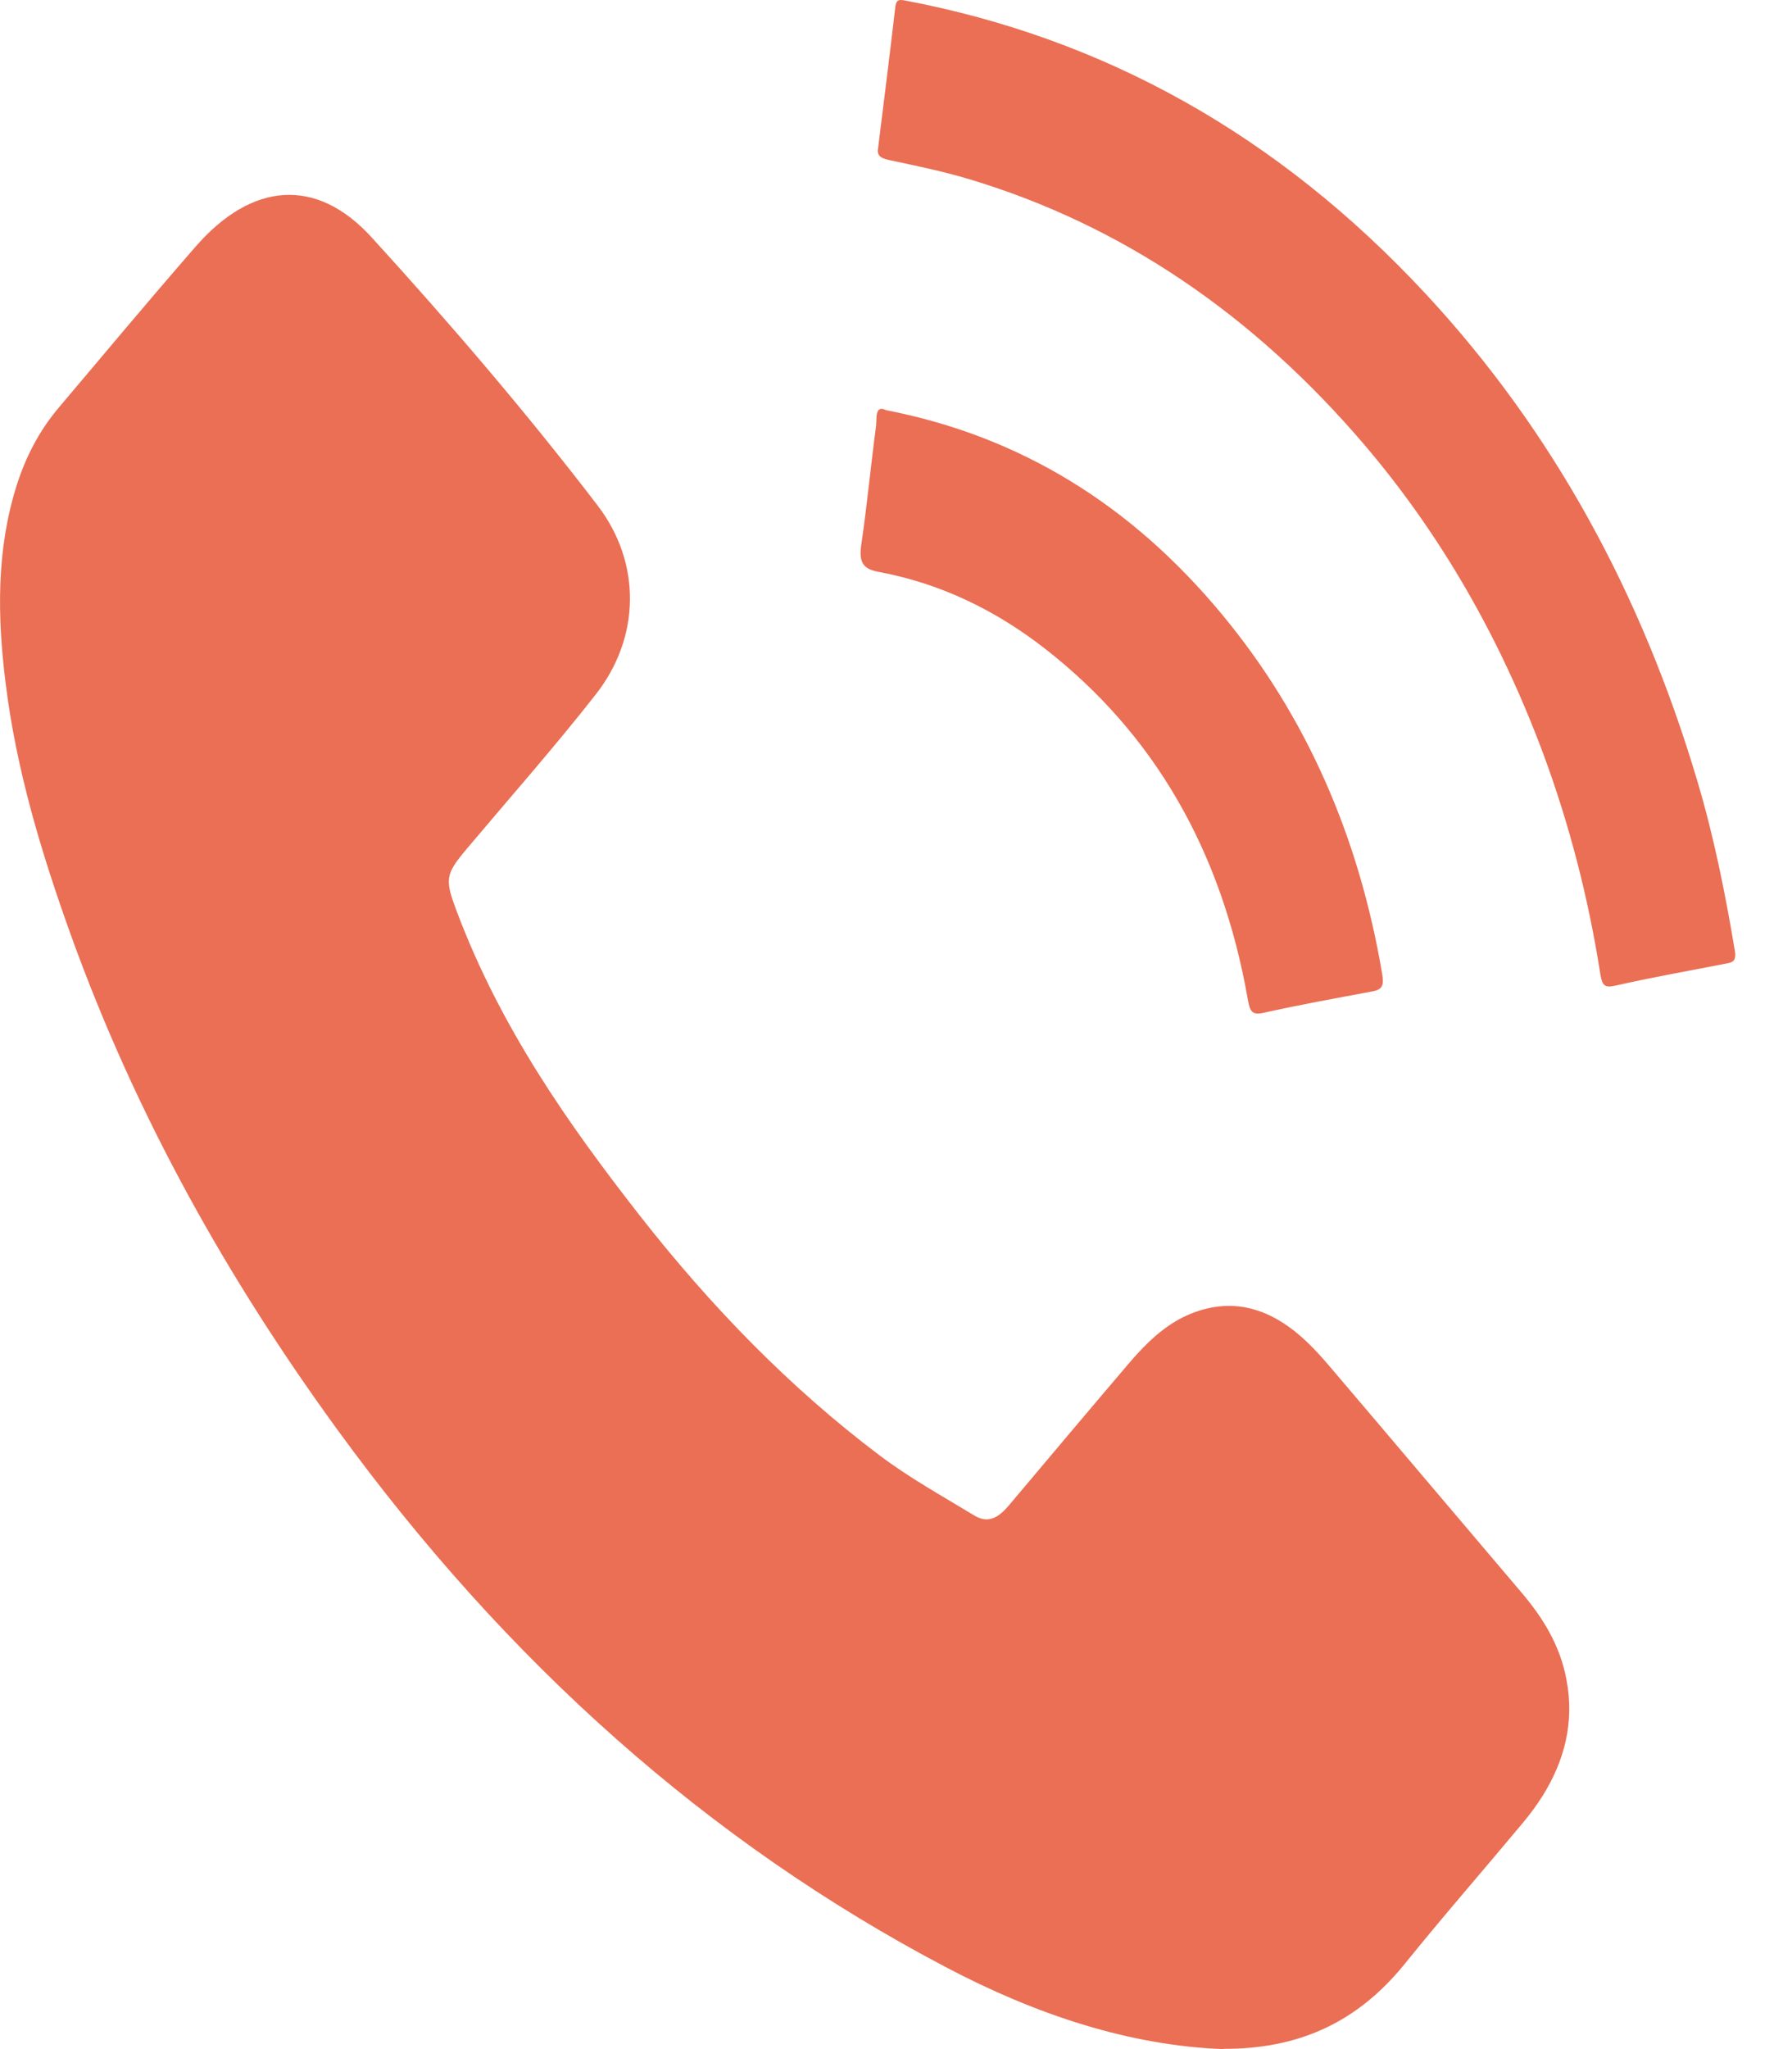 <svg width="14" height="16" viewBox="0 0 14 16" fill="none" xmlns="http://www.w3.org/2000/svg">
<path d="M9.557 16C8.824 15.973 8.093 15.731 7.389 15.36C5.536 14.386 3.958 12.979 2.637 11.165C1.783 9.993 1.064 8.719 0.55 7.291C0.324 6.66 0.128 6.016 0.044 5.335C-0.021 4.817 -0.029 4.3 0.128 3.797C0.201 3.564 0.31 3.359 0.459 3.183C0.814 2.763 1.167 2.34 1.528 1.926C1.966 1.423 2.47 1.378 2.904 1.854C3.514 2.523 4.109 3.216 4.668 3.946C5.014 4.397 5.003 4.98 4.653 5.424C4.33 5.836 3.985 6.226 3.649 6.625C3.475 6.831 3.474 6.866 3.572 7.126C3.913 8.027 4.438 8.775 4.997 9.49C5.556 10.204 6.174 10.838 6.869 11.362C7.106 11.541 7.361 11.681 7.611 11.833C7.729 11.905 7.811 11.84 7.89 11.745C8.201 11.376 8.512 11.006 8.825 10.639C8.957 10.485 9.099 10.348 9.277 10.269C9.609 10.124 9.906 10.204 10.179 10.449C10.252 10.515 10.321 10.59 10.386 10.667C10.887 11.255 11.385 11.845 11.885 12.433C12.05 12.627 12.187 12.842 12.238 13.115C12.302 13.451 12.221 13.751 12.052 14.022C12.005 14.097 11.952 14.168 11.896 14.235C11.59 14.602 11.276 14.961 10.975 15.334C10.598 15.8 10.136 16 9.557 15.998L9.557 16Z" fill="#EA6F54"/>
<path d="M6.86 1.157C6.907 0.777 6.952 0.423 6.993 0.068C6.999 0.006 7.013 -0.007 7.066 0.003C8.617 0.296 9.981 1.047 11.144 2.301C12.127 3.36 12.828 4.635 13.265 6.114C13.391 6.539 13.479 6.978 13.553 7.421C13.569 7.515 13.527 7.515 13.479 7.525C13.193 7.581 12.906 7.631 12.621 7.696C12.54 7.714 12.517 7.701 12.502 7.602C12.409 7.01 12.261 6.437 12.056 5.884C11.717 4.974 11.251 4.166 10.655 3.468C9.787 2.453 8.762 1.757 7.575 1.4C7.366 1.337 7.154 1.294 6.943 1.249C6.873 1.235 6.85 1.208 6.86 1.156L6.86 1.157Z" fill="#EA6F54"/>
<path d="M6.924 3.203C7.961 3.405 8.834 3.934 9.554 4.806C10.203 5.592 10.616 6.526 10.798 7.604C10.814 7.694 10.798 7.726 10.728 7.74C10.441 7.794 10.154 7.845 9.869 7.909C9.785 7.928 9.765 7.898 9.75 7.812C9.546 6.638 9.012 5.727 8.169 5.069C7.773 4.759 7.338 4.554 6.867 4.466C6.748 4.444 6.707 4.398 6.729 4.252C6.774 3.945 6.803 3.635 6.844 3.327C6.851 3.272 6.832 3.157 6.923 3.203L6.924 3.203Z" fill="#EA6F54"/>
</svg>
